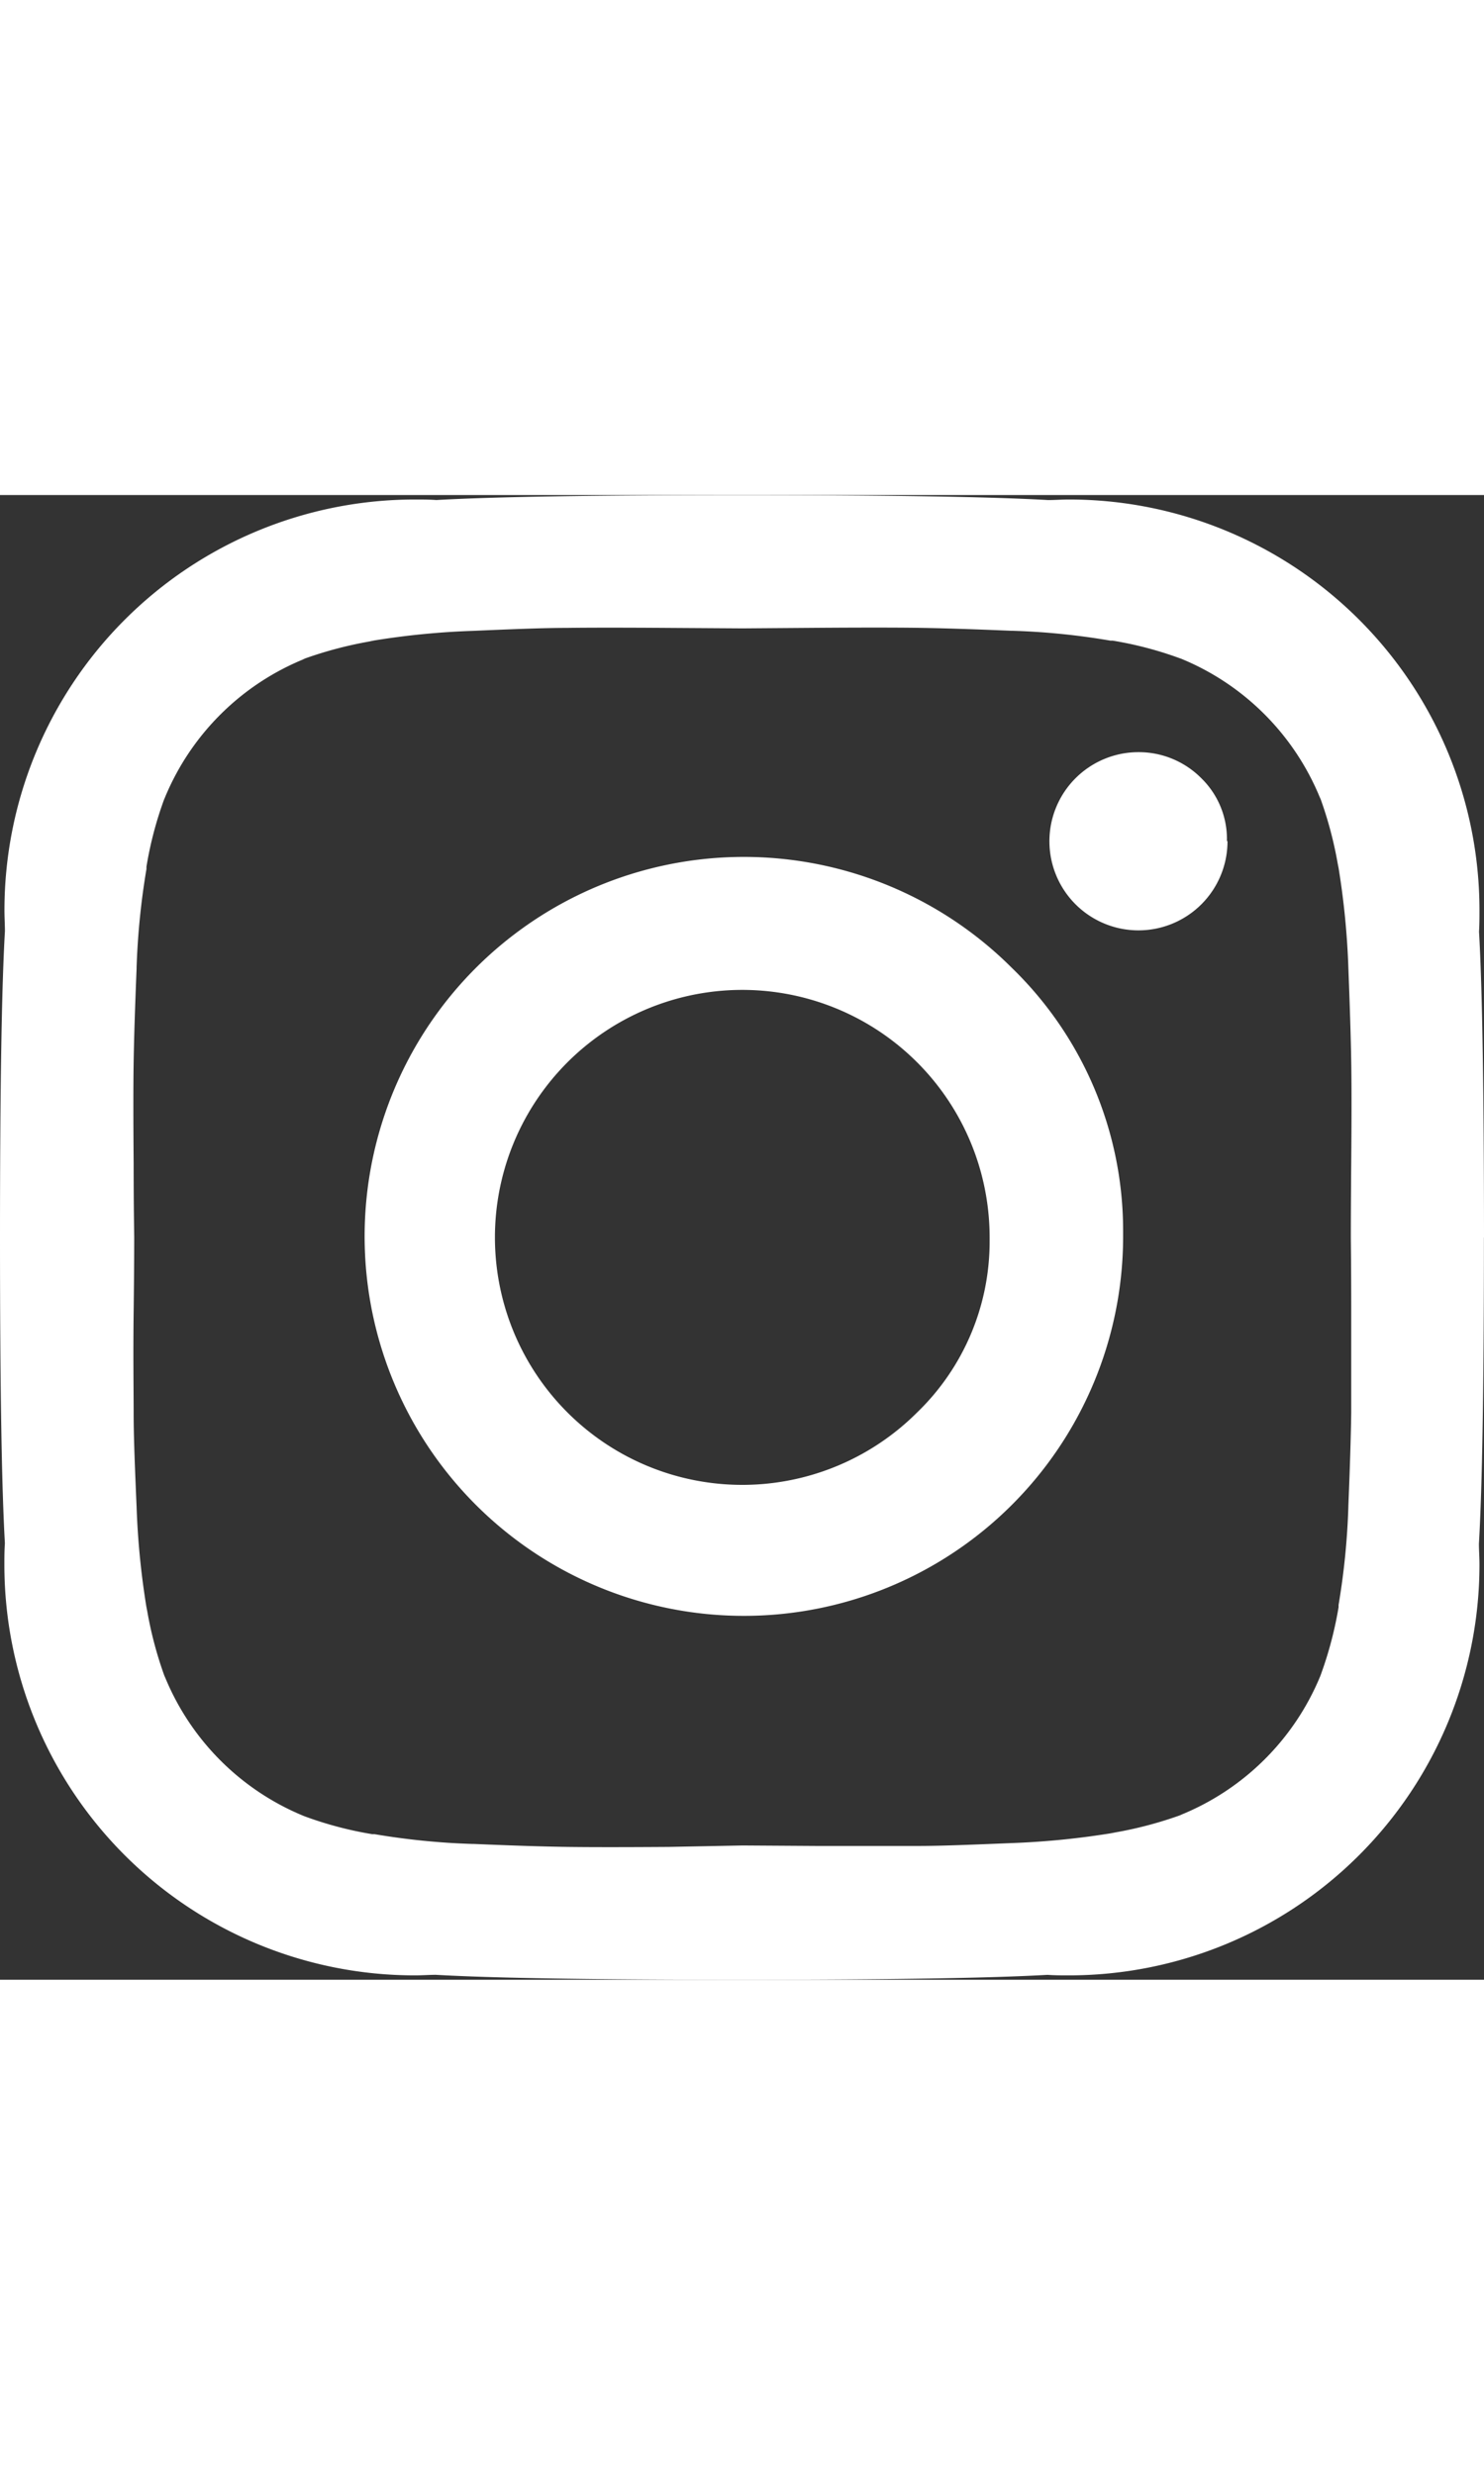 <svg xmlns="http://www.w3.org/2000/svg" width="30" height="50" viewBox="0 0 18.665 18.663">
  <rect x="0" y="0" width="18.665" height="18.663" fill="#333333" stroke="none"/>
  <path id="Path_528" data-name="Path 528" d="M1169.095,4599.126q0,2.782-.063,3.851c0,.078.007.17.007.261a5.164,5.164,0,0,1-5.162,5.164c-.091,0-.185,0-.276-.007h.012q-1.07.062-3.85.062t-3.851-.062c-.079,0-.171.007-.263.007a5.163,5.163,0,0,1-5.163-5.162h0c0-.09,0-.18.007-.276v.013q-.062-1.069-.062-3.851t.062-3.851c0-.078-.006-.17-.006-.262a5.163,5.163,0,0,1,5.162-5.163c.091,0,.181,0,.276.007h-.013q1.071-.062,3.851-.062t3.851.062c.079,0,.171-.007.263-.007a5.163,5.163,0,0,1,5.162,5.163c0,.09,0,.18-.006.275v-.012q.062,1.068.063,3.851Zm-9.325-7.656-.929-.006q-.844-.006-1.283,0c-.292,0-.683.016-1.172.037a9.806,9.806,0,0,0-1.308.131l.057-.007a5.014,5.014,0,0,0-.9.235l.034-.01a3.2,3.2,0,0,0-1.766,1.752l-.009.021a4.635,4.635,0,0,0-.221.843v.029a9.282,9.282,0,0,0-.124,1.234v.017q-.03.736-.037,1.172t0,1.283c0,.564.007.873.007.929s0,.366-.007.929,0,.991,0,1.282.016.683.037,1.172a9.9,9.9,0,0,0,.132,1.309l-.008-.057a4.855,4.855,0,0,0,.236.9l-.011-.033a3.2,3.2,0,0,0,1.753,1.766l.021.008a4.627,4.627,0,0,0,.841.221h.029a9.041,9.041,0,0,0,1.235.123h.016q.735.031,1.172.037t1.282,0l.924-.018.929.006c.563,0,.992,0,1.282,0s.683-.016,1.172-.036a10.059,10.059,0,0,0,1.308-.133l-.057.008a4.958,4.958,0,0,0,.9-.236l-.034.011a3.2,3.2,0,0,0,1.767-1.752l.008-.022a4.784,4.784,0,0,0,.221-.841v-.029a9.131,9.131,0,0,0,.123-1.235v-.008q.03-.735.036-1.172c0-.29,0-.718,0-1.282s-.005-.873-.005-.929,0-.366.005-.929.005-.991,0-1.282-.017-.682-.036-1.172a9.882,9.882,0,0,0-.132-1.308l.008.057a4.922,4.922,0,0,0-.236-.9l.011.034a3.2,3.2,0,0,0-1.753-1.767l-.02-.007a4.63,4.63,0,0,0-.843-.221l-.029,0a8.876,8.876,0,0,0-1.235-.124h-.016q-.735-.031-1.172-.037t-1.281,0Zm6.1,2.675h0a1.12,1.12,0,1,1-1.121-1.119,1.109,1.109,0,0,1,.792.328,1.068,1.068,0,0,1,.322.768v.022h.007Zm-1.313,4.981a4.77,4.77,0,1,1-1.4-3.389,4.6,4.6,0,0,1,1.4,3.309v.085h0Zm-1.679,0h0a3.111,3.111,0,1,0-.912,2.2,2.984,2.984,0,0,0,.912-2.151v-.05h0Z" transform="translate(-1150.431 -4589.794)" fill="#ffffff"/>
</svg>
